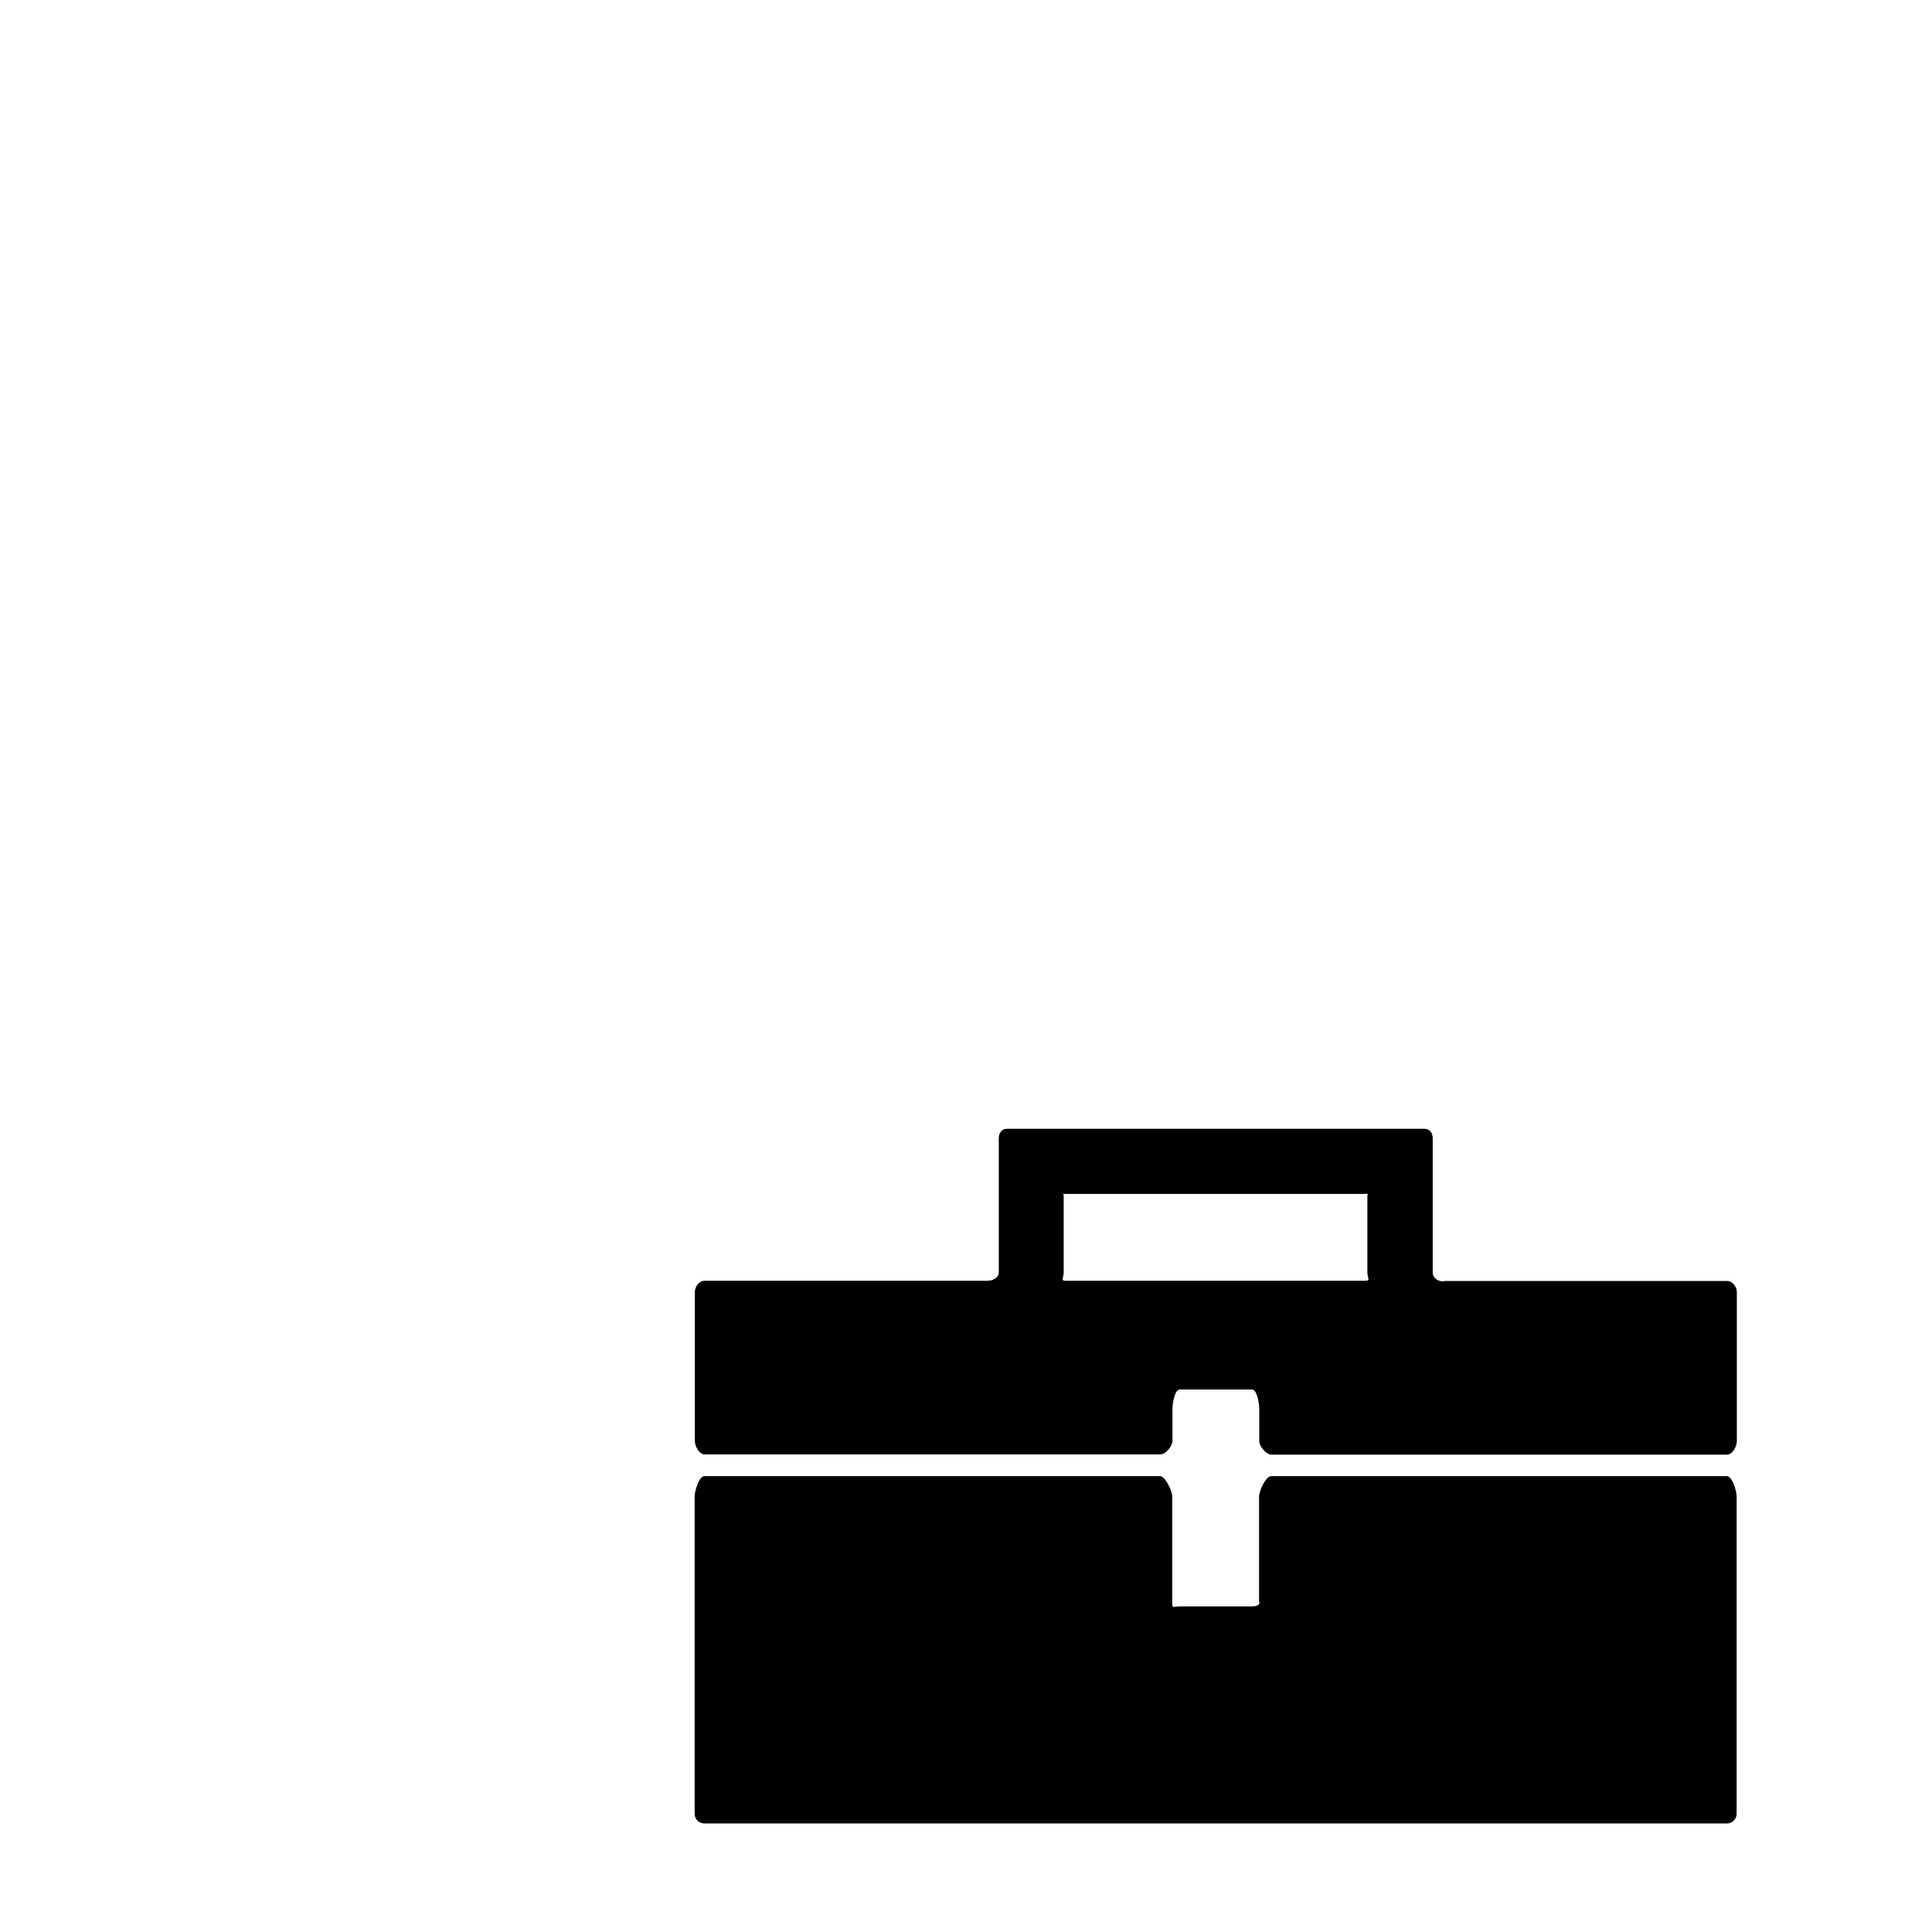 <?xml version="1.0" encoding="UTF-8"?>
<svg height="15" width="15" version="1.2" baseProfile="tiny" xmlns="http://www.w3.org/2000/svg" viewBox="-31 -30 89 61" overflow="inherit">
  <path d="M35.48 15.03c-0.25 0 -0.48 -0.17 -0.48 -0.41v-6.18c0 -0.24 -0.13 -0.44 -0.38 -0.44h-19.23c-0.25 0 -0.38 0.2 -0.38 0.44v6.18c0 0.24 -0.27 0.38 -0.52 0.38h-13.03c-0.25 0 -0.45 0.27 -0.45 0.51v6.87c0 0.24 0.2 0.62 0.45 0.62h20.99c0.25 0 0.56 -0.38 0.56 -0.62v-1.46c0 -0.24 0.09 -0.91 0.34 -0.91h3.32c0.25 0 0.34 0.67 0.34 0.91v1.47c0 0.24 0.32 0.62 0.56 0.62h20.99c0.25 0 0.45 -0.38 0.45 -0.62v-6.87c0 -0.24 -0.2 -0.51 -0.45 -0.51h-13.03l-0.03 0.03zm-17.39 -0.03c-0.25 0 -0.09 -0.13 -0.09 -0.38v-3.51c0 -0.24 -0.15 -0.11 0.09 -0.11h13.81c0.25 0 0.09 -0.13 0.09 0.11v3.51c0 0.24 0.16 0.38 -0.09 0.38h-13.81zm8.96 14.71c0 0.24 -0.15 0.29 -0.39 0.29h-3.32c-0.25 0 -0.34 0.11 -0.34 -0.13v-4.94c0 -0.24 -0.32 -0.93 -0.56 -0.93h-20.99c-0.25 0 -0.45 0.69 -0.45 0.93v14.63c0 0.24 0.2 0.44 0.45 0.44h47.1c0.25 0 0.45 -0.2 0.45 -0.44v-14.63c0 -0.24 -0.2 -0.93 -0.45 -0.93h-20.99c-0.25 0 -0.56 0.69 -0.56 0.93v4.94l0.06 -0.15z"/>
</svg>